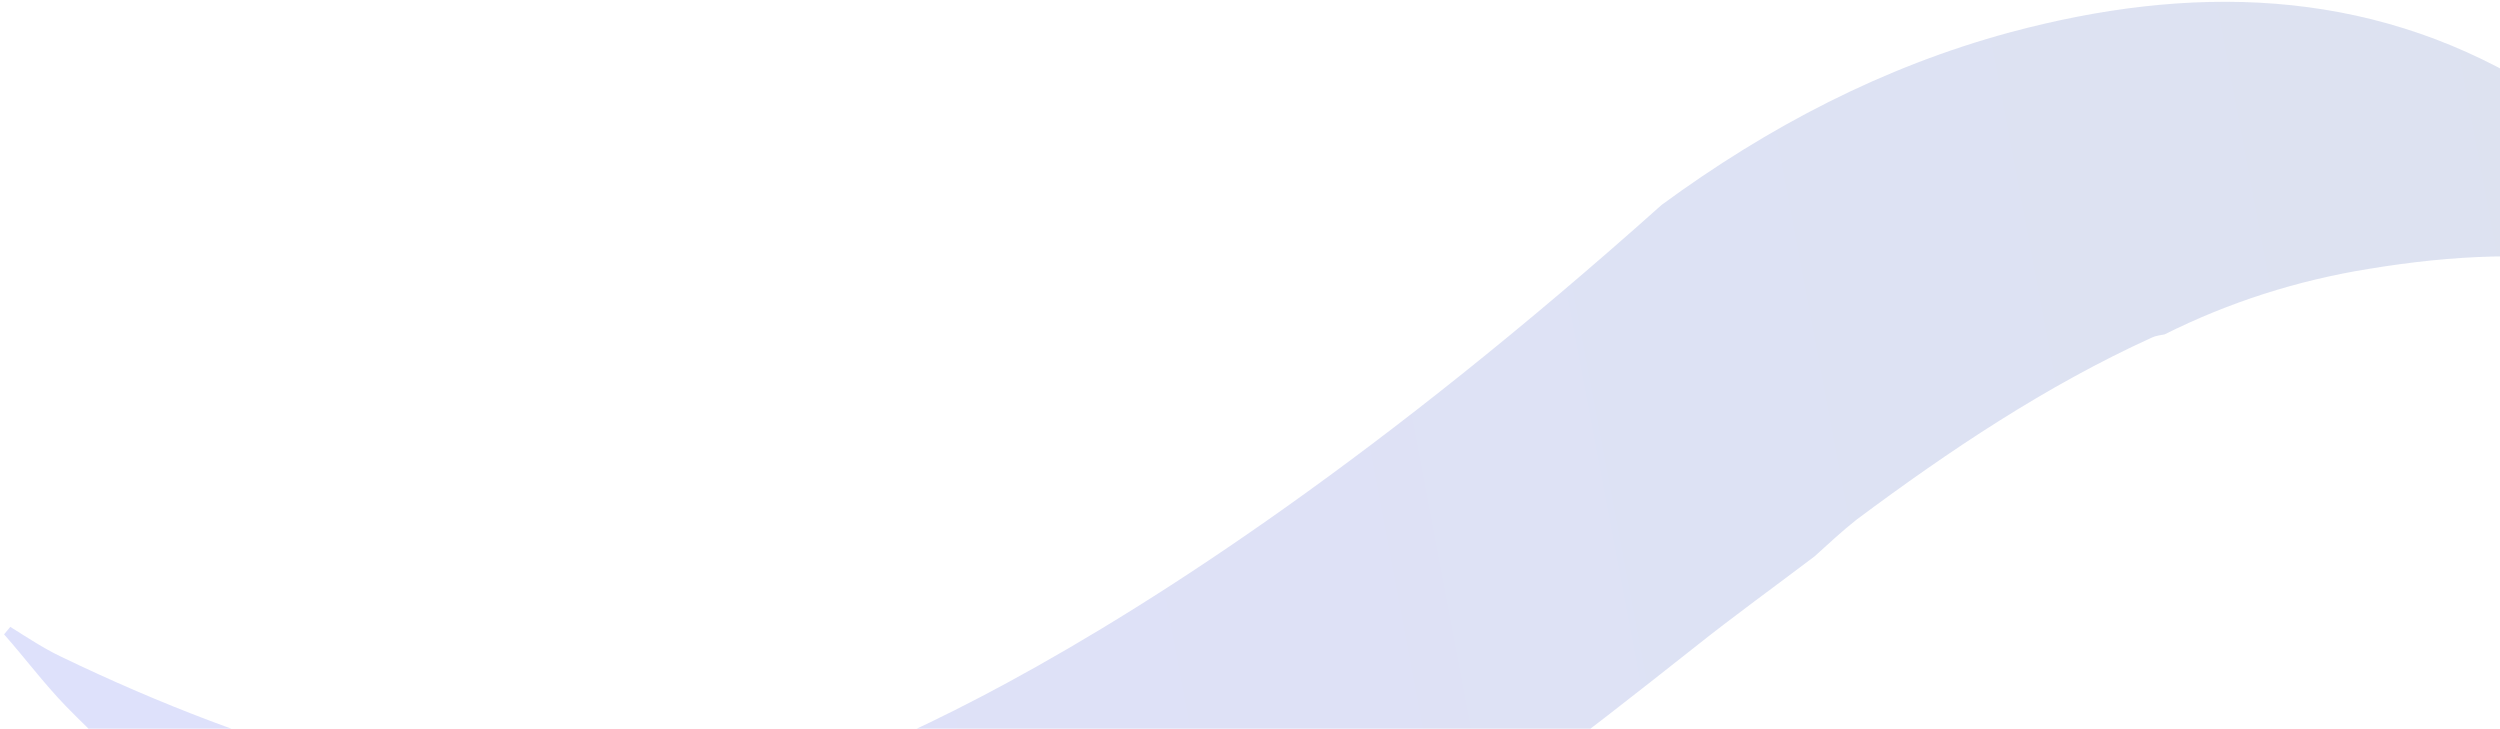 <svg xmlns="http://www.w3.org/2000/svg" width="422" height="123" viewBox="0 0 422 123">
    <defs>
        <linearGradient id="ukx3cor8qa" x1="110.89%" x2="-21.419%" y1="52.388%" y2="46.703%">
            <stop offset="0%" stop-color="#1D2DED"/>
            <stop offset="100%" stop-color="#133B7F"/>
        </linearGradient>
    </defs>
    <path fill="url(#ukx3cor8qa)" d="M952.403 671c1.777 1.79 3.928 3.39 5.238 5.463 15.713 26.183 40.593 36.92 69.027 41.724 11.972 2.072 24.037 2.354 36.103.753.748.094 1.497.283 2.245.188 19.548-1.883 38.442-6.875 57.055-12.809 2.993-1.036 5.892-2.354 8.792-3.579 8.043-2.637 16.18-5.086 24.131-7.911 23.477-8.194 47.047-16.671 71.833-19.873 12.066-1.601 47.104-9.08 100.173 8.665l-1.333-.442.232-.529c13.958 5.975 26.495 14.187 38.389 23.592l.963.765c22.955 18.409 40.288 41.35 52.937 67.972 2.249 4.814 3.842 9.818 5.903 14.821l-1.405.85c-2.062-2.549-4.04-5.147-6.372-7.458-55.233-54.765-97.932-59.796-106.645-60.47-.226.51-.347.778-.347.778s-56.62-5.313-173.409 43.757c-21.231 6.593-42.93 9.89-65.098 8.382-31.146-2.166-59.206-12.244-79.877-36.826-9.54-11.396-17.303-24.394-25.347-37.015-4.677-7.44-8.418-15.446-12.44-23.263-1.029-2.072-1.403-4.427-2.151-6.687l1.403-.848z" opacity=".146" transform="rotate(161 769.513 329.34)"/>
</svg>
